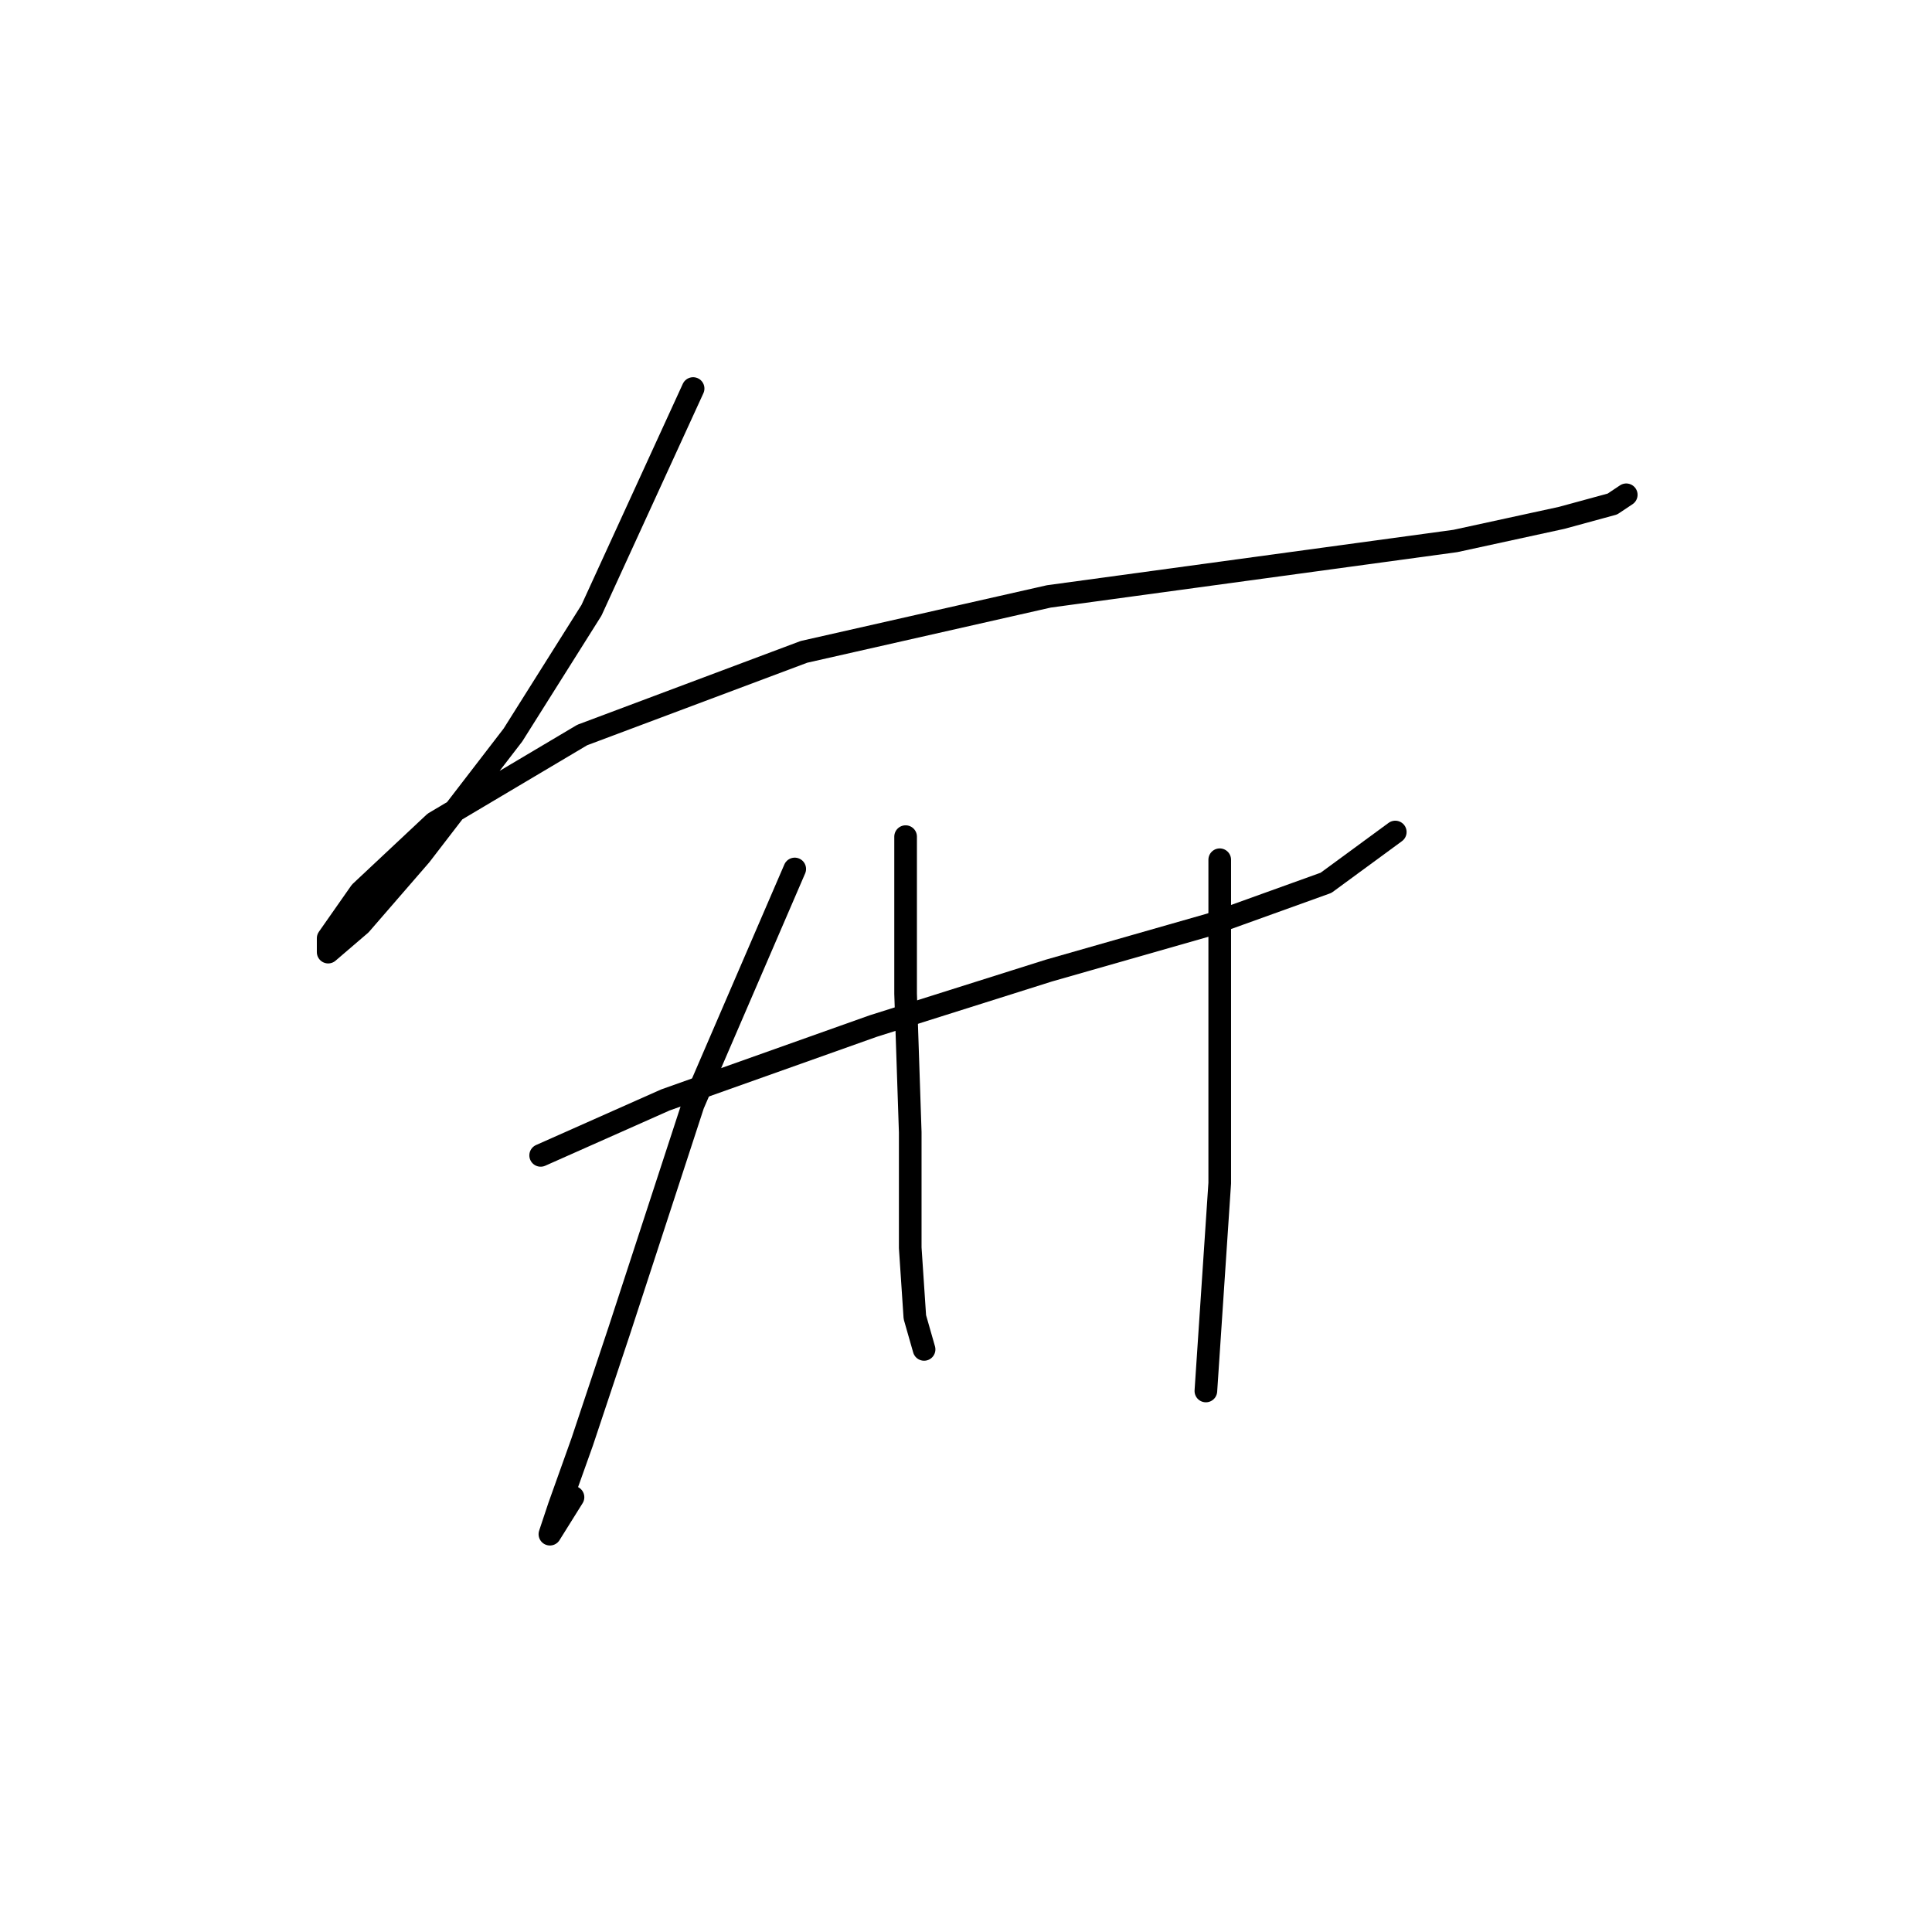<?xml version="1.0" standalone="no"?>
    <svg width="256" height="256" xmlns="http://www.w3.org/2000/svg" version="1.1">
    <polyline stroke="black" stroke-width="3" stroke-linecap="round" fill="transparent" stroke-linejoin="round" points="91.84 51.483 78.374 80.865 67.968 97.392 55.726 113.307 47.768 122.488 43.483 126.161 43.483 124.325 47.768 118.204 57.562 109.022 77.149 97.392 106.531 86.374 138.973 79.028 192.839 71.683 206.917 68.622 213.651 66.786 215.487 65.562 215.487 65.562 " />
        <polyline stroke="black" stroke-width="3" stroke-linecap="round" fill="transparent" stroke-linejoin="round" points="71.64 153.094 88.168 145.749 115.713 135.955 138.973 128.61 160.397 122.488 175.7 116.979 184.881 110.246 184.881 110.246 " />
        <polyline stroke="black" stroke-width="3" stroke-linecap="round" fill="transparent" stroke-linejoin="round" points="105.307 115.143 91.84 146.361 82.046 176.354 77.149 191.045 74.089 199.615 72.865 203.287 75.925 198.39 75.925 198.39 " />
        <polyline stroke="black" stroke-width="3" stroke-linecap="round" fill="transparent" stroke-linejoin="round" points="119.997 110.858 119.997 131.67 120.61 150.033 120.61 165.336 121.222 174.518 122.446 178.803 122.446 178.803 " />
        <polyline stroke="black" stroke-width="3" stroke-linecap="round" fill="transparent" stroke-linejoin="round" points="161.621 113.919 161.621 137.791 161.621 156.767 159.785 184.312 159.785 184.312 " />
        </svg>